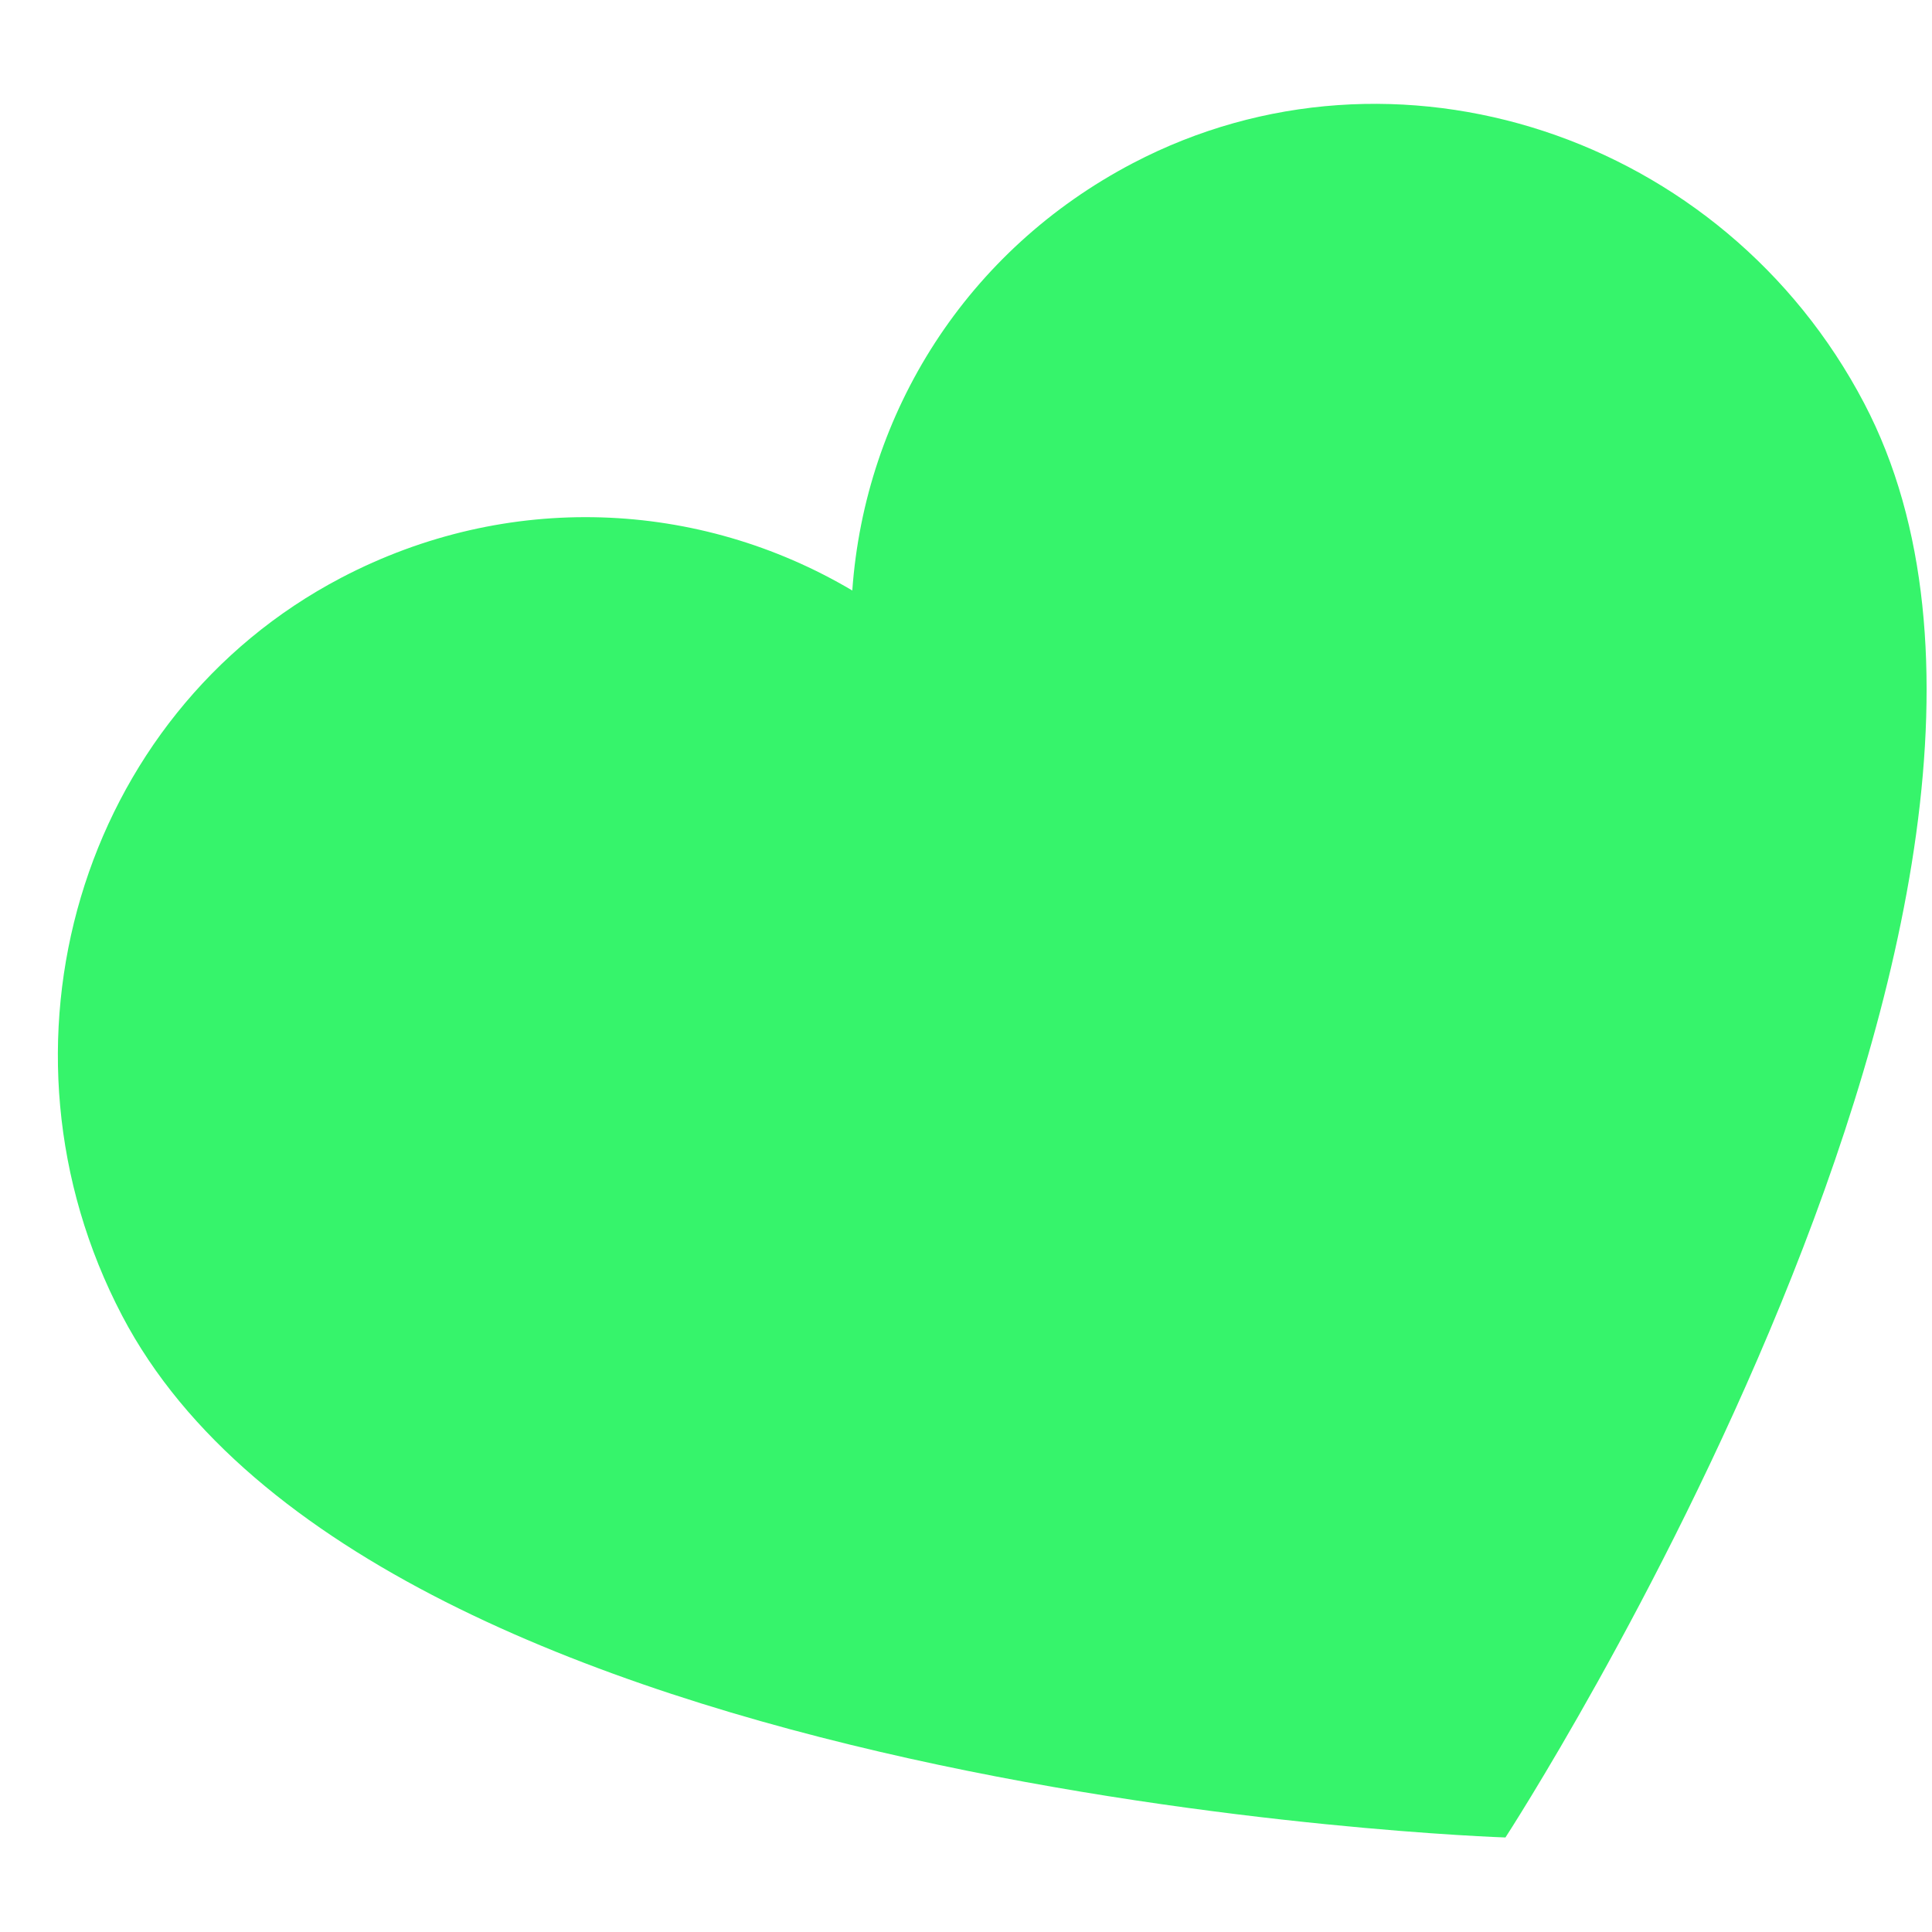 <svg width="14" height="14" viewBox="0 0 14 14" fill="none" xmlns="http://www.w3.org/2000/svg">
<path d="M8.21 1.182C7.005 1.813 6.268 2.989 6.176 4.279C5.063 3.62 3.677 3.556 2.472 4.187C0.579 5.179 -0.136 7.585 0.885 9.534C2.725 13.048 10.909 13.315 10.909 13.315C10.909 13.315 15.364 6.466 13.509 2.923C12.488 0.974 10.104 0.191 8.21 1.182Z" fill="#36F46B"/>
</svg>
